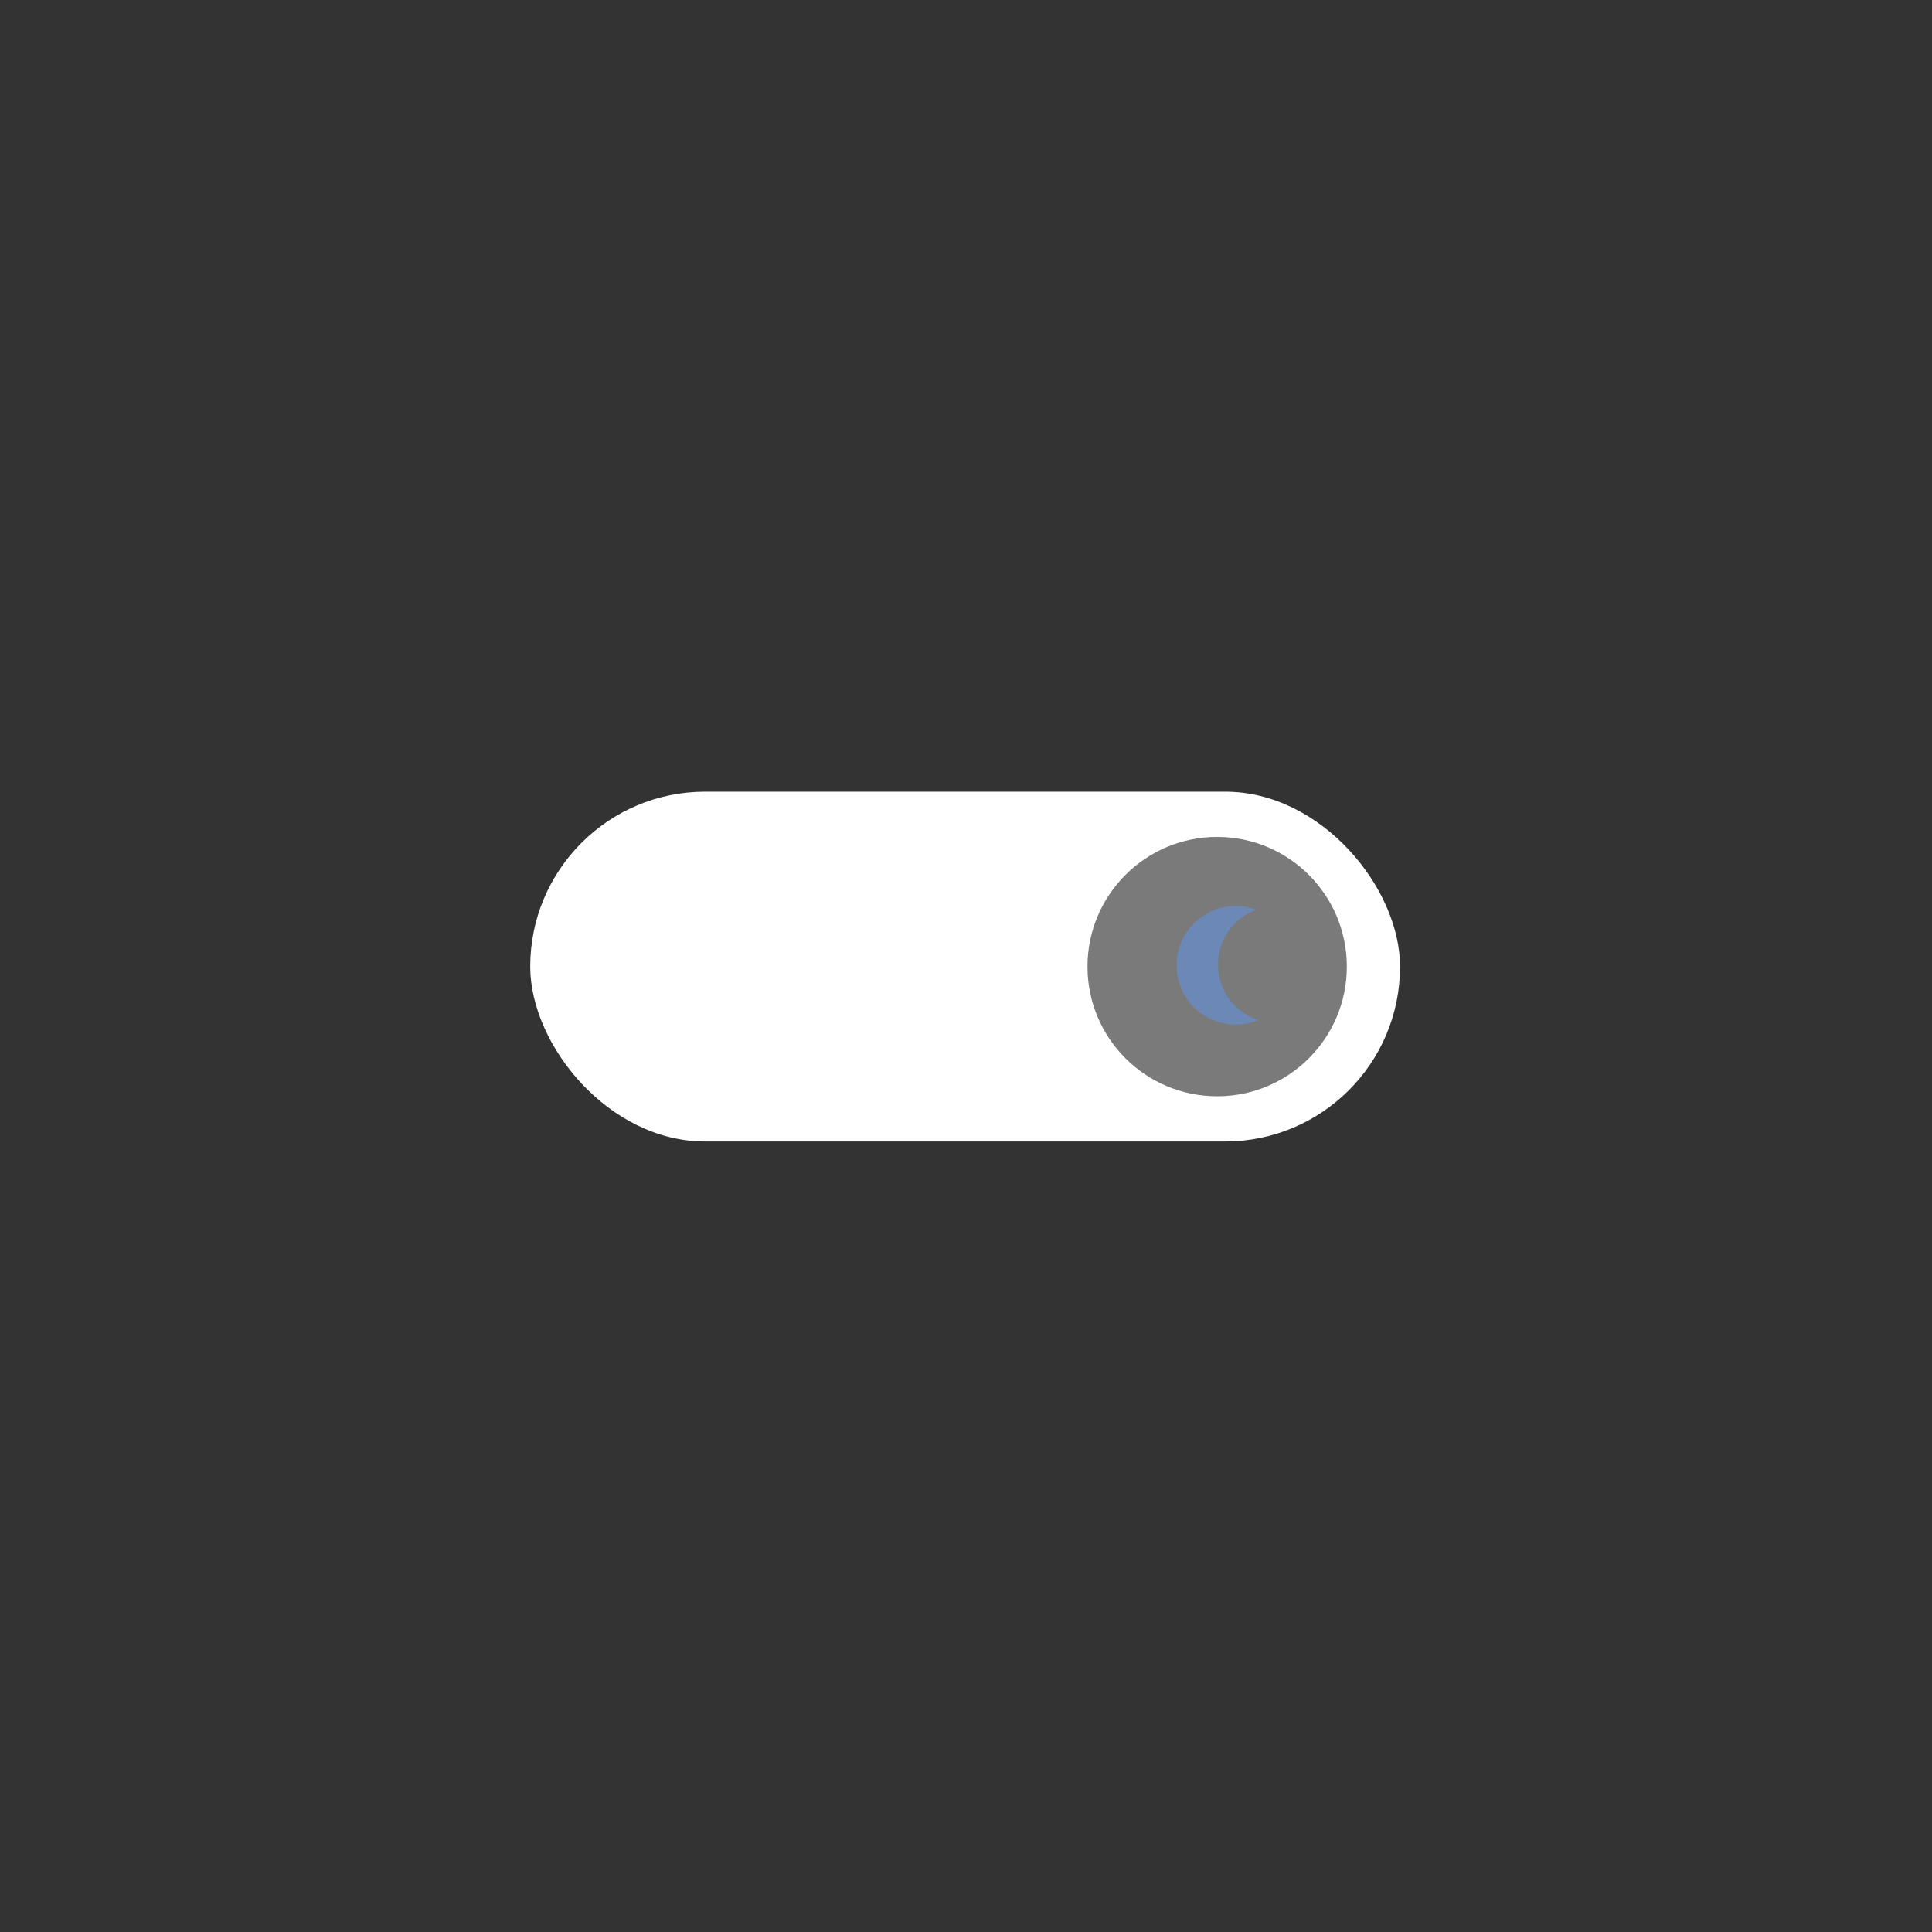 <svg width="266" height="266" viewBox="0 0 266 266" fill="none" xmlns="http://www.w3.org/2000/svg">
<rect x="0" y="0" width="266" height="266" fill="#333333" stroke="none"/>
<rect x="73" y="109.001" width="119.76" height="48.16" rx="24.08" fill="white"/>
<circle cx="167.581" cy="133.082" r="17.854" fill="#7A7A7A"/>
<mask id="mask0_23_103" style="mask-type:alpha" maskUnits="userSpaceOnUse" x="149" y="115" width="37" height="36">
<circle cx="167.581" cy="133.082" r="17.854" fill="white"/>
</mask>
<g mask="url(#mask0_23_103)">
<path fill-rule="evenodd" clip-rule="evenodd" d="M172.956 125.246C169.886 126.38 167.697 129.332 167.697 132.795C167.697 136.37 170.029 139.401 173.255 140.448C172.298 140.842 171.249 141.06 170.15 141.06C165.647 141.06 161.996 137.409 161.996 132.905C161.996 128.402 165.647 124.751 170.15 124.751C171.136 124.751 172.081 124.926 172.956 125.246Z" fill="#6C88B7"/>
</g>
</svg>
